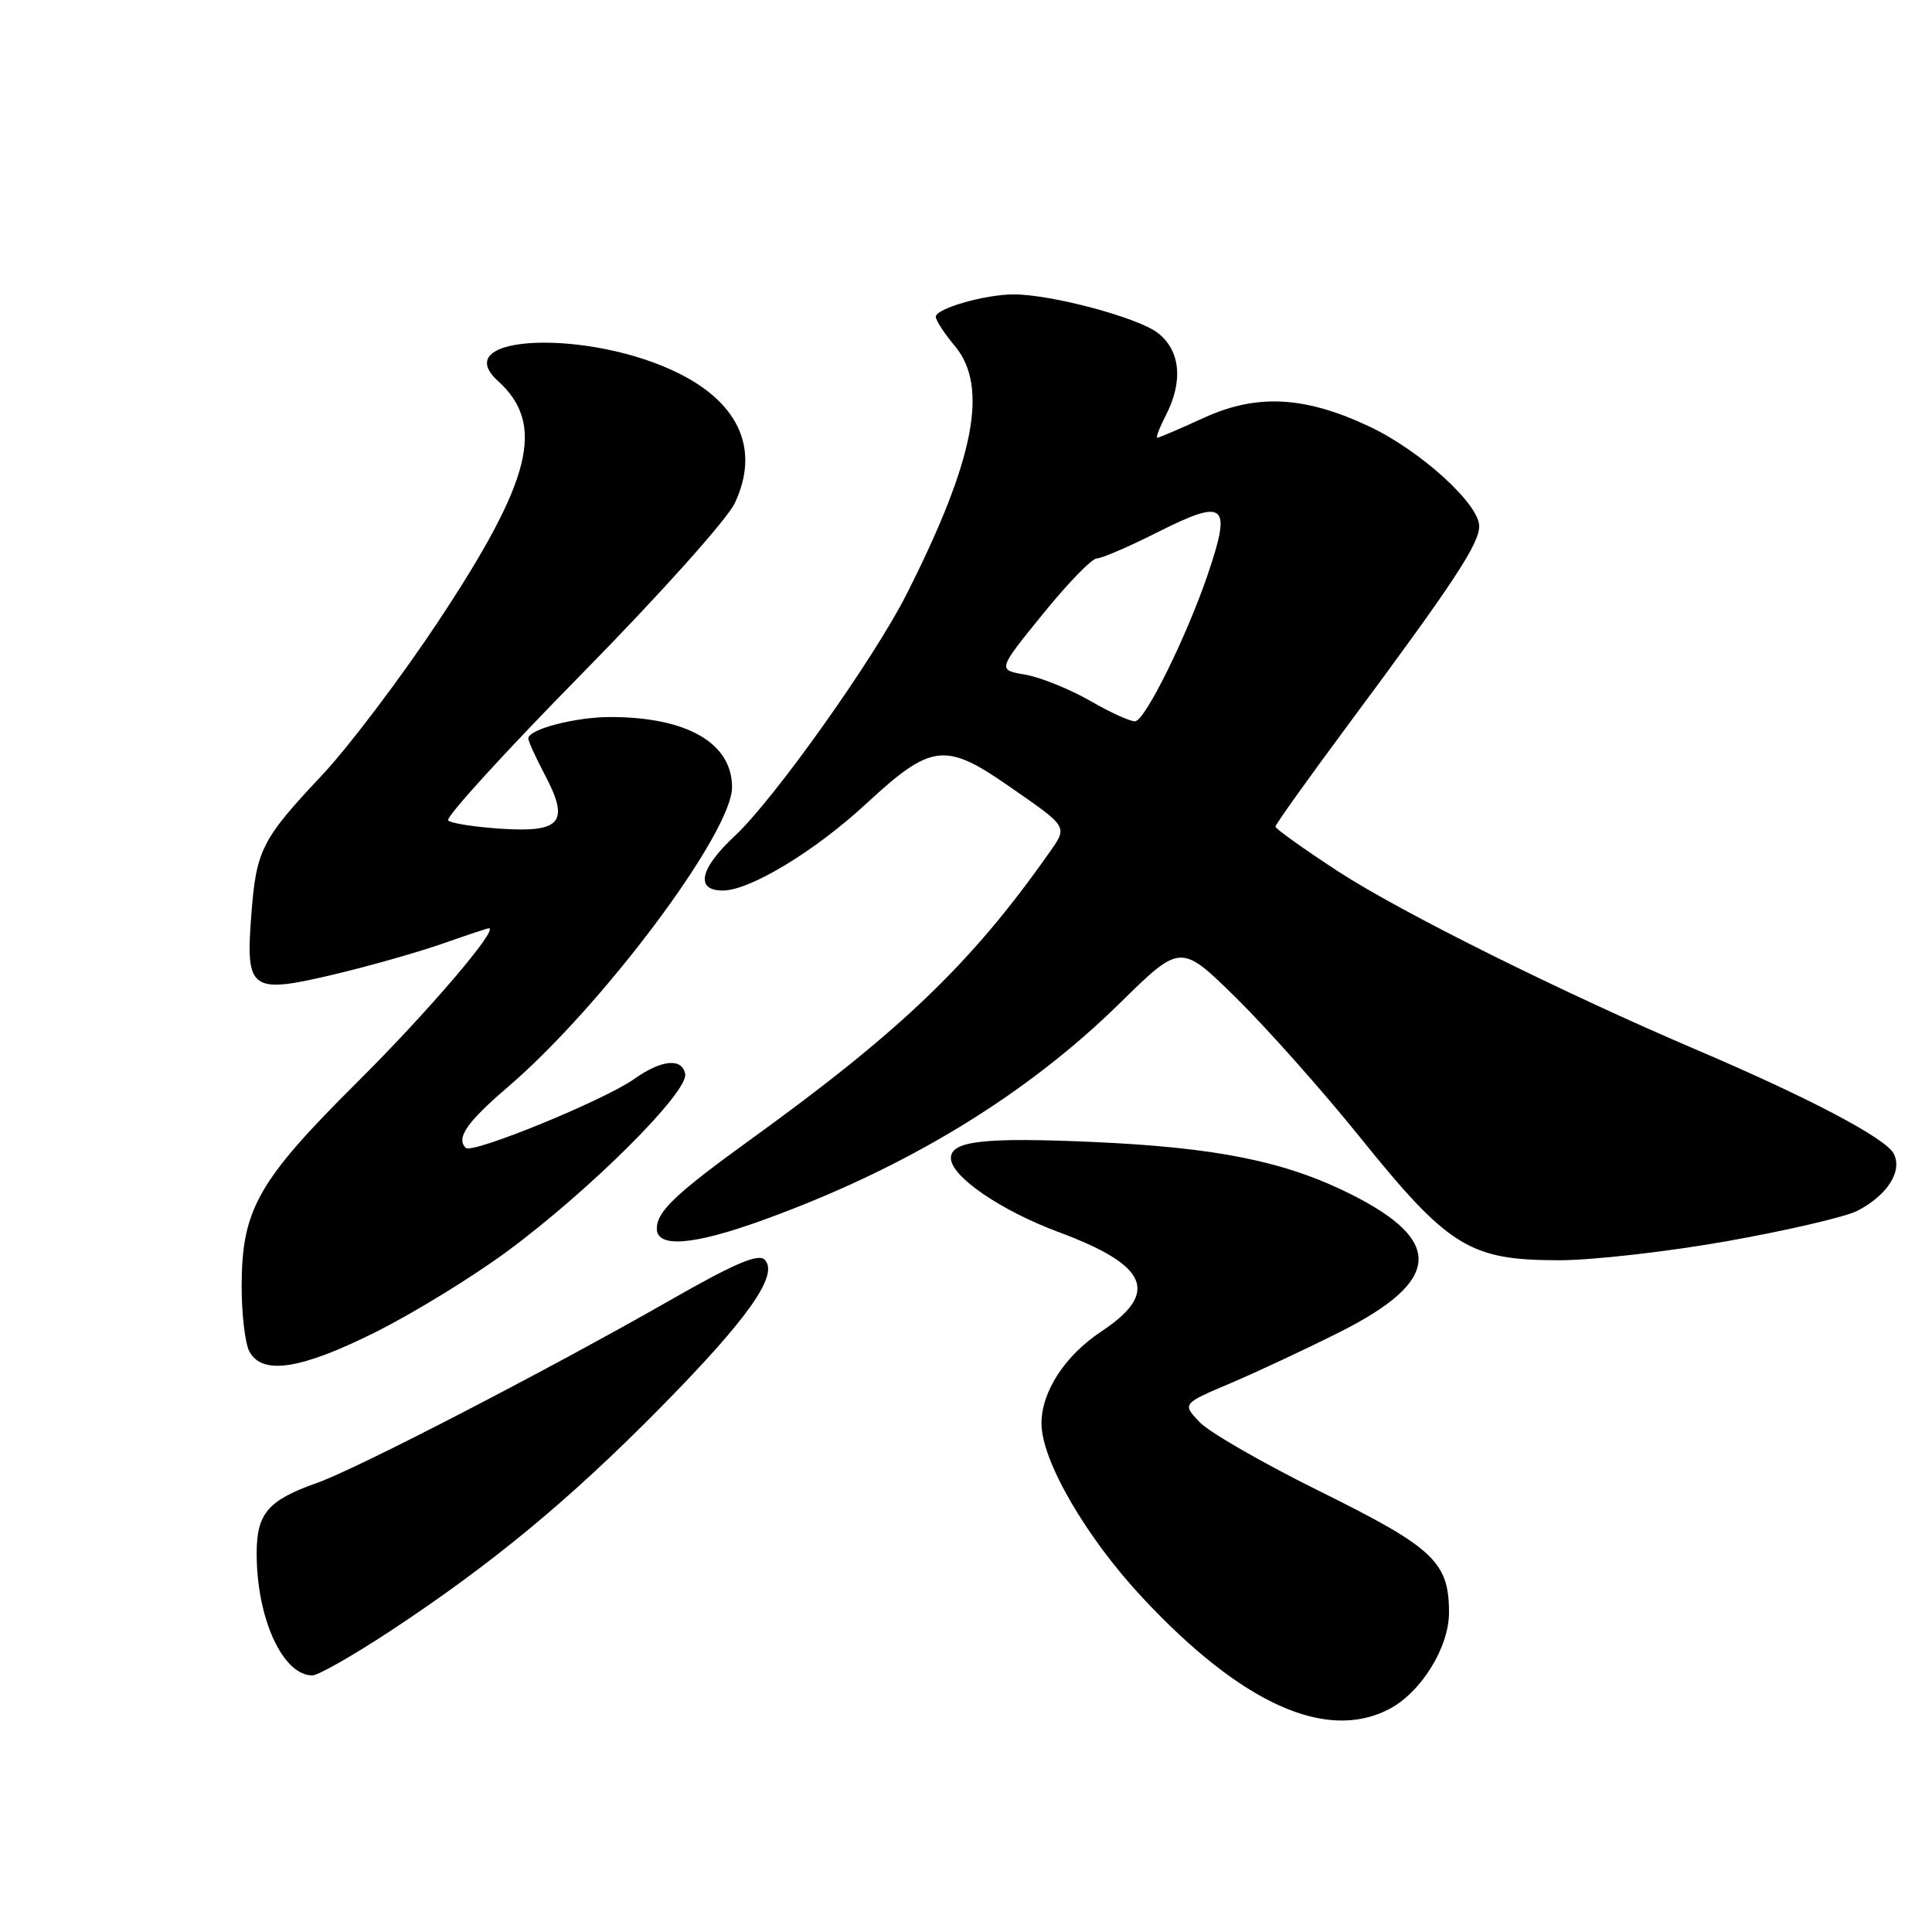 <?xml version="1.0" encoding="UTF-8" standalone="no"?>
<!DOCTYPE svg PUBLIC "-//W3C//DTD SVG 1.1//EN" "http://www.w3.org/Graphics/SVG/1.1/DTD/svg11.dtd" >
<svg xmlns="http://www.w3.org/2000/svg" xmlns:xlink="http://www.w3.org/1999/xlink" version="1.1" viewBox="0 0 256 256">
 <g >
 <path fill="currentColor"
d=" M 184.02 226.49 C 188.28 224.29 192.00 218.31 192.00 213.67 C 192.00 206.98 189.98 205.08 175.01 197.67 C 167.42 193.92 160.18 189.76 158.93 188.42 C 156.65 186.00 156.65 186.00 163.08 183.27 C 166.61 181.77 173.10 178.73 177.50 176.52 C 190.97 169.75 191.40 164.46 179.00 158.24 C 170.32 153.89 161.25 152.05 144.89 151.32 C 130.42 150.68 126.00 151.17 126.00 153.45 C 126.00 155.88 132.57 160.39 140.28 163.26 C 152.15 167.67 153.70 171.28 145.93 176.43 C 141.11 179.62 138.01 184.38 138.00 188.61 C 138.00 193.52 143.88 203.67 151.40 211.72 C 164.48 225.73 175.68 230.80 184.02 226.49 Z  M 51.64 216.17 C 65.16 207.26 75.41 198.79 87.50 186.53 C 99.17 174.69 103.27 168.87 101.31 166.91 C 100.47 166.07 97.27 167.44 88.84 172.26 C 72.83 181.41 47.30 194.63 42.04 196.48 C 35.48 198.80 34.00 200.53 34.01 205.90 C 34.02 214.47 37.47 222.00 41.39 222.00 C 42.16 222.00 46.77 219.37 51.64 216.17 Z  M 49.87 176.46 C 54.85 173.96 62.66 169.17 67.22 165.80 C 78.19 157.70 91.28 144.65 90.79 142.29 C 90.35 140.14 87.64 140.42 84.02 142.98 C 80.02 145.81 62.58 152.94 61.72 152.10 C 60.39 150.81 61.86 148.69 67.29 144.04 C 79.83 133.29 97.00 110.34 97.00 104.31 C 97.00 98.46 91.04 95.02 80.90 95.01 C 76.27 95.00 70.00 96.63 70.00 97.85 C 70.00 98.21 70.97 100.34 72.16 102.60 C 75.50 108.90 74.40 110.32 66.53 109.82 C 62.98 109.59 59.76 109.10 59.38 108.71 C 58.99 108.33 66.98 99.57 77.12 89.26 C 87.46 78.74 96.36 68.81 97.37 66.65 C 100.65 59.70 98.05 53.58 90.12 49.56 C 78.22 43.53 59.10 44.26 65.98 50.48 C 72.32 56.22 70.50 63.57 58.08 82.33 C 53.18 89.72 46.28 98.86 42.74 102.64 C 34.61 111.29 33.95 112.60 33.29 121.36 C 32.54 131.27 33.21 131.74 44.33 129.10 C 49.00 127.99 55.44 126.16 58.63 125.04 C 61.82 123.92 64.59 123.00 64.78 123.00 C 66.17 123.00 56.59 134.21 47.29 143.44 C 34.21 156.45 32.05 160.25 32.02 170.32 C 32.01 174.06 32.47 178.00 33.04 179.07 C 34.74 182.26 39.87 181.47 49.87 176.46 Z  M 228.96 164.44 C 236.87 163.03 244.59 161.23 246.11 160.44 C 250.10 158.38 252.15 155.14 250.91 152.84 C 249.82 150.79 239.65 145.44 225.00 139.19 C 206.97 131.50 185.62 120.88 177.32 115.47 C 172.75 112.49 169.00 109.81 169.00 109.53 C 169.00 109.25 173.43 103.05 178.84 95.76 C 192.65 77.16 196.00 72.08 196.00 69.72 C 196.00 66.78 188.23 59.73 181.50 56.54 C 172.90 52.48 166.56 52.14 159.50 55.37 C 156.34 56.82 153.58 58.00 153.35 58.00 C 153.13 58.00 153.64 56.67 154.47 55.05 C 156.80 50.55 156.42 46.48 153.45 44.14 C 150.84 42.09 139.31 39.00 134.30 39.01 C 130.51 39.01 124.00 40.89 124.00 41.97 C 124.00 42.45 125.12 44.18 126.50 45.82 C 131.04 51.21 129.15 60.91 120.10 78.79 C 115.74 87.38 102.55 105.94 97.37 110.76 C 92.72 115.08 92.08 118.00 95.77 118.00 C 99.38 118.00 108.01 112.77 114.84 106.44 C 123.37 98.55 125.24 98.31 133.58 104.10 C 141.70 109.74 141.53 109.44 138.90 113.17 C 128.71 127.63 119.38 136.59 99.58 150.90 C 89.58 158.13 87.09 160.48 87.03 162.73 C 86.96 165.40 91.79 165.04 101.09 161.67 C 120.06 154.81 135.94 145.15 148.40 132.91 C 156.45 125.00 156.45 125.00 163.82 132.25 C 167.87 136.24 175.17 144.45 180.05 150.50 C 191.94 165.27 194.70 166.98 206.54 166.99 C 210.96 167.00 221.05 165.85 228.96 164.44 Z  M 144.50 92.89 C 141.75 91.31 137.85 89.74 135.83 89.39 C 132.17 88.77 132.17 88.77 138.16 81.39 C 141.45 77.32 144.68 74.00 145.32 74.00 C 145.97 74.00 149.63 72.42 153.45 70.49 C 162.38 66.00 163.23 66.72 160.04 76.10 C 157.26 84.27 151.84 95.27 150.45 95.57 C 149.93 95.68 147.25 94.48 144.50 92.89 Z "/>
</g>
</svg>
